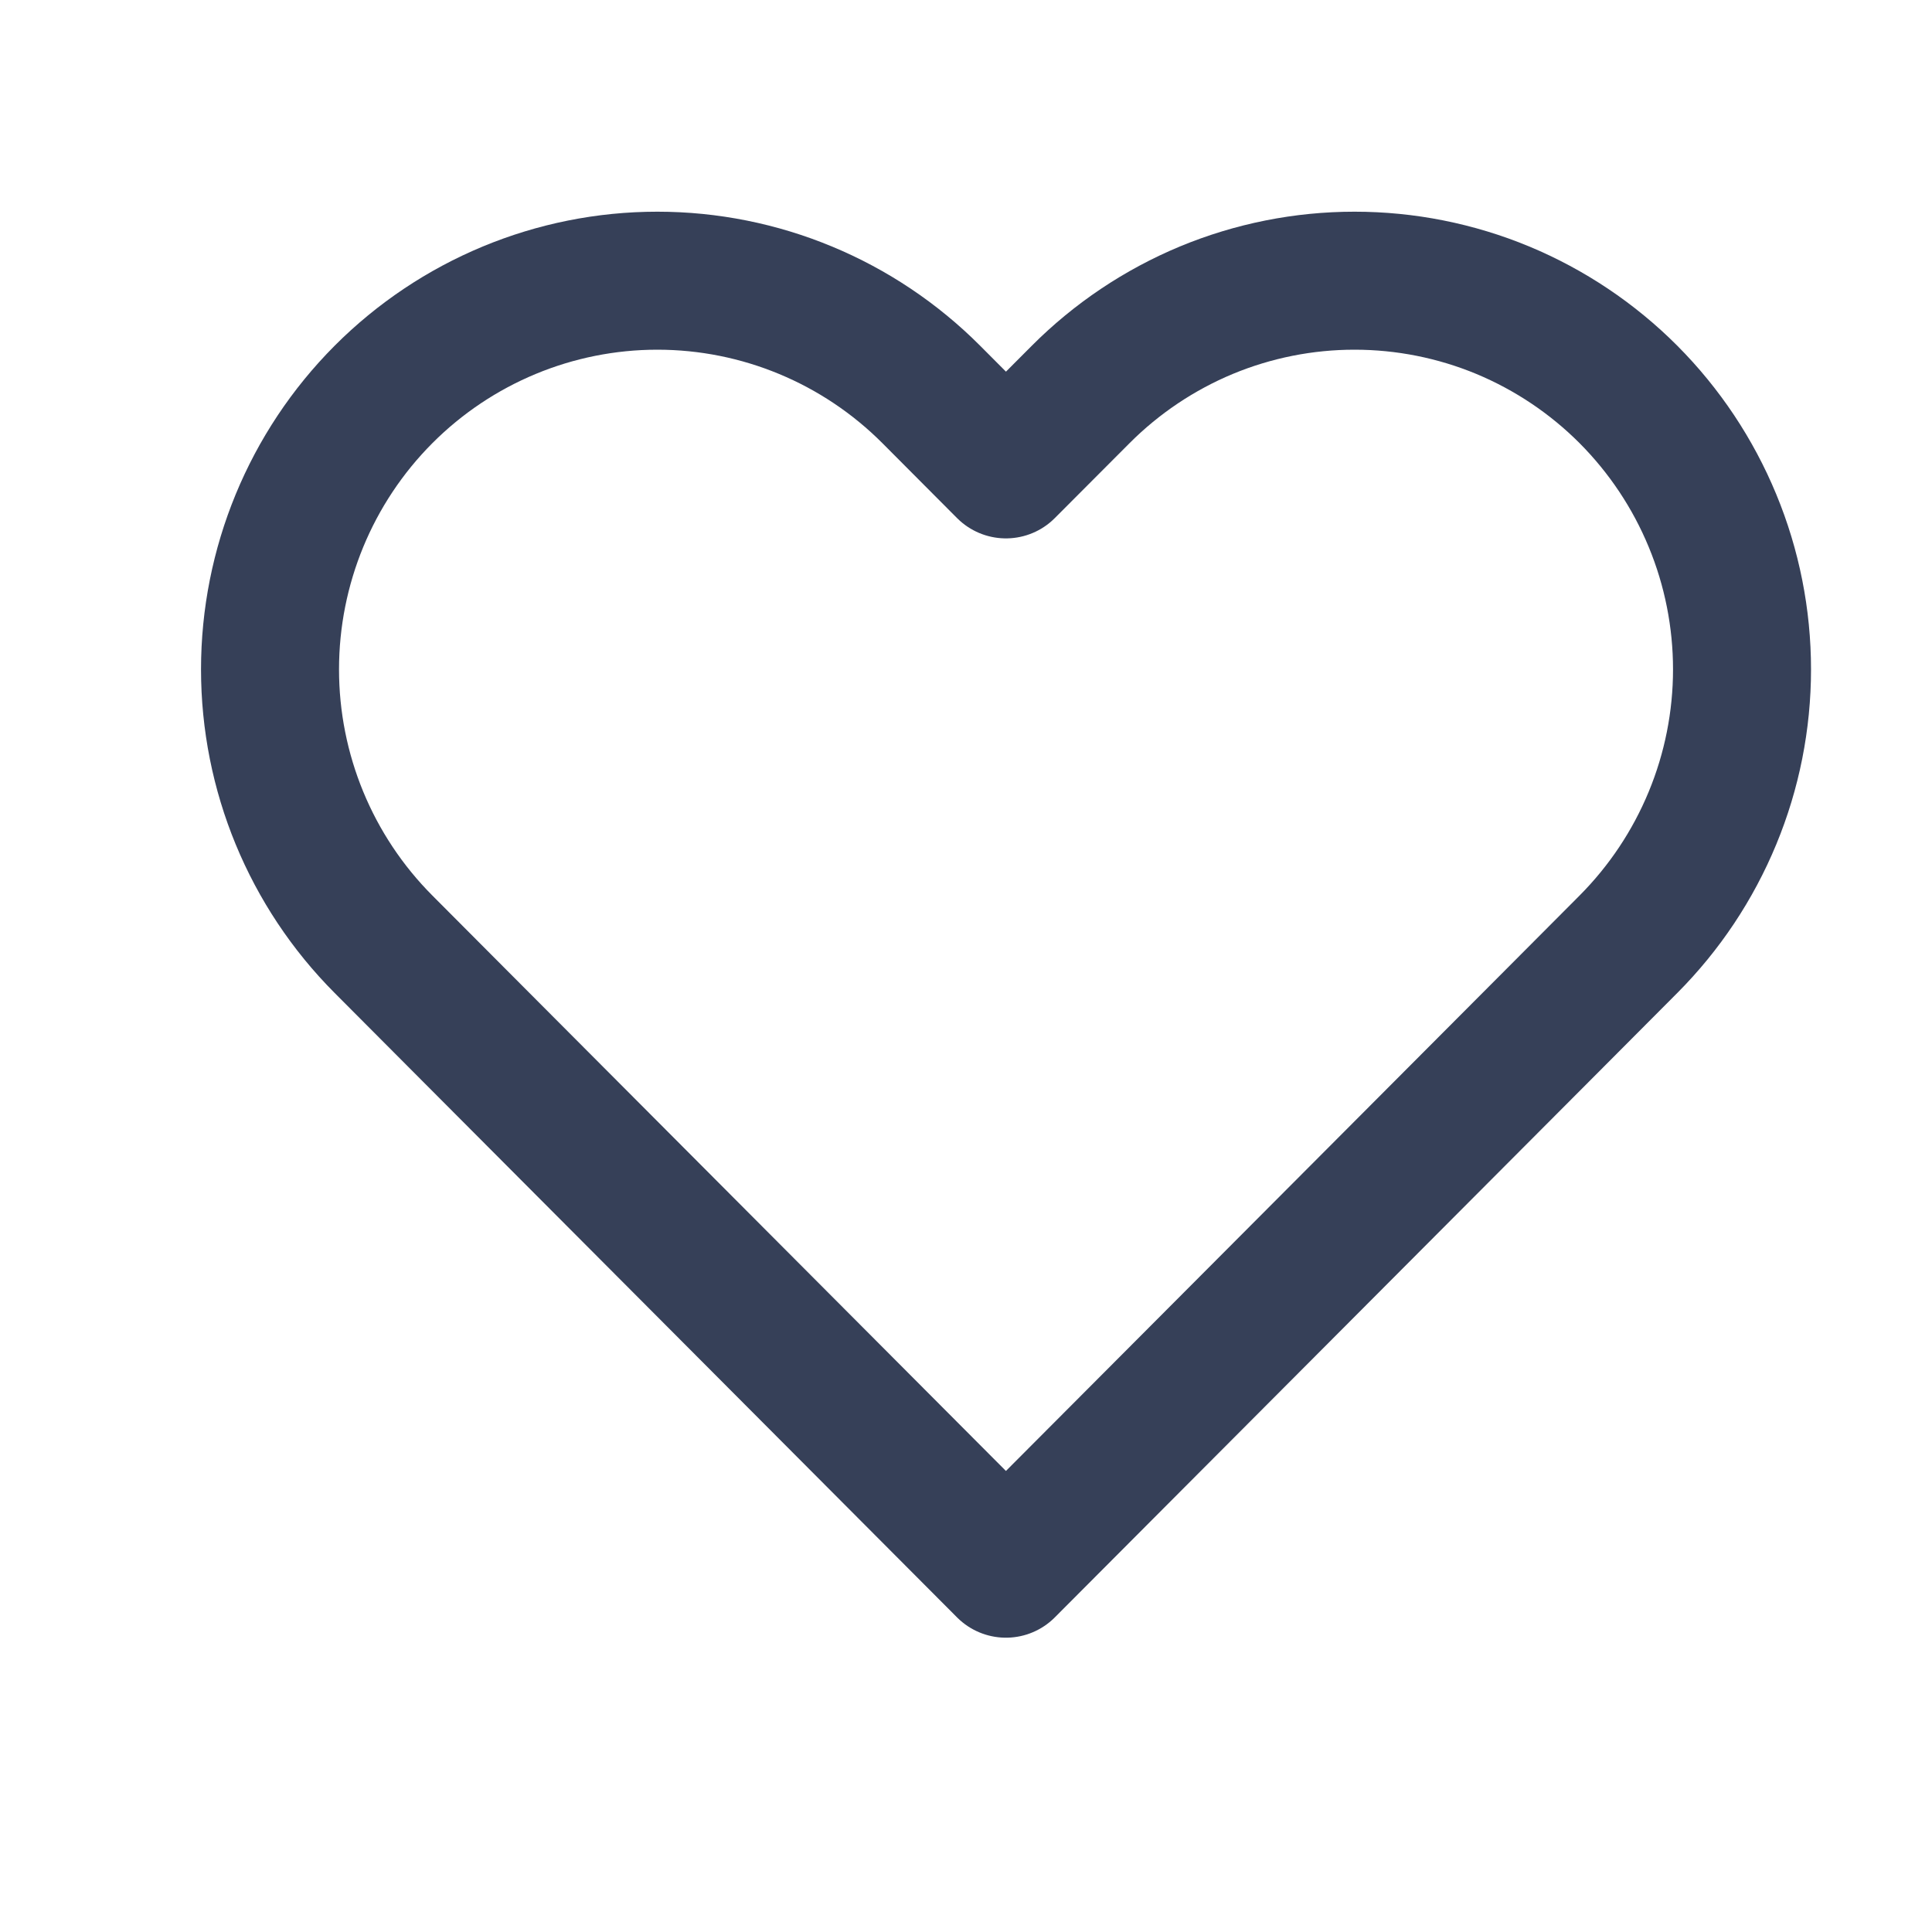 <svg width="21" height="21" viewBox="0 0 21 21" fill="none" xmlns="http://www.w3.org/2000/svg">
<path d="M17.701 4.288C17.31 3.896 16.846 3.585 16.335 3.372C15.824 3.16 15.276 3.051 14.723 3.051C14.17 3.051 13.623 3.16 13.112 3.372C12.601 3.585 12.137 3.896 11.746 4.288L10.934 5.102L10.123 4.288C9.333 3.496 8.262 3.051 7.145 3.051C6.029 3.051 4.958 3.496 4.168 4.288C3.378 5.081 2.935 6.155 2.935 7.276C2.935 8.396 3.378 9.47 4.168 10.263L4.979 11.077L10.934 17.051L16.89 11.077L17.701 10.263C18.092 9.87 18.402 9.405 18.614 8.892C18.826 8.38 18.935 7.83 18.935 7.276C18.935 6.721 18.826 6.171 18.614 5.659C18.402 5.146 18.092 4.681 17.701 4.288Z" stroke="#364058" stroke-width="1.5" stroke-linecap="round" stroke-linejoin="round"/>
</svg>
